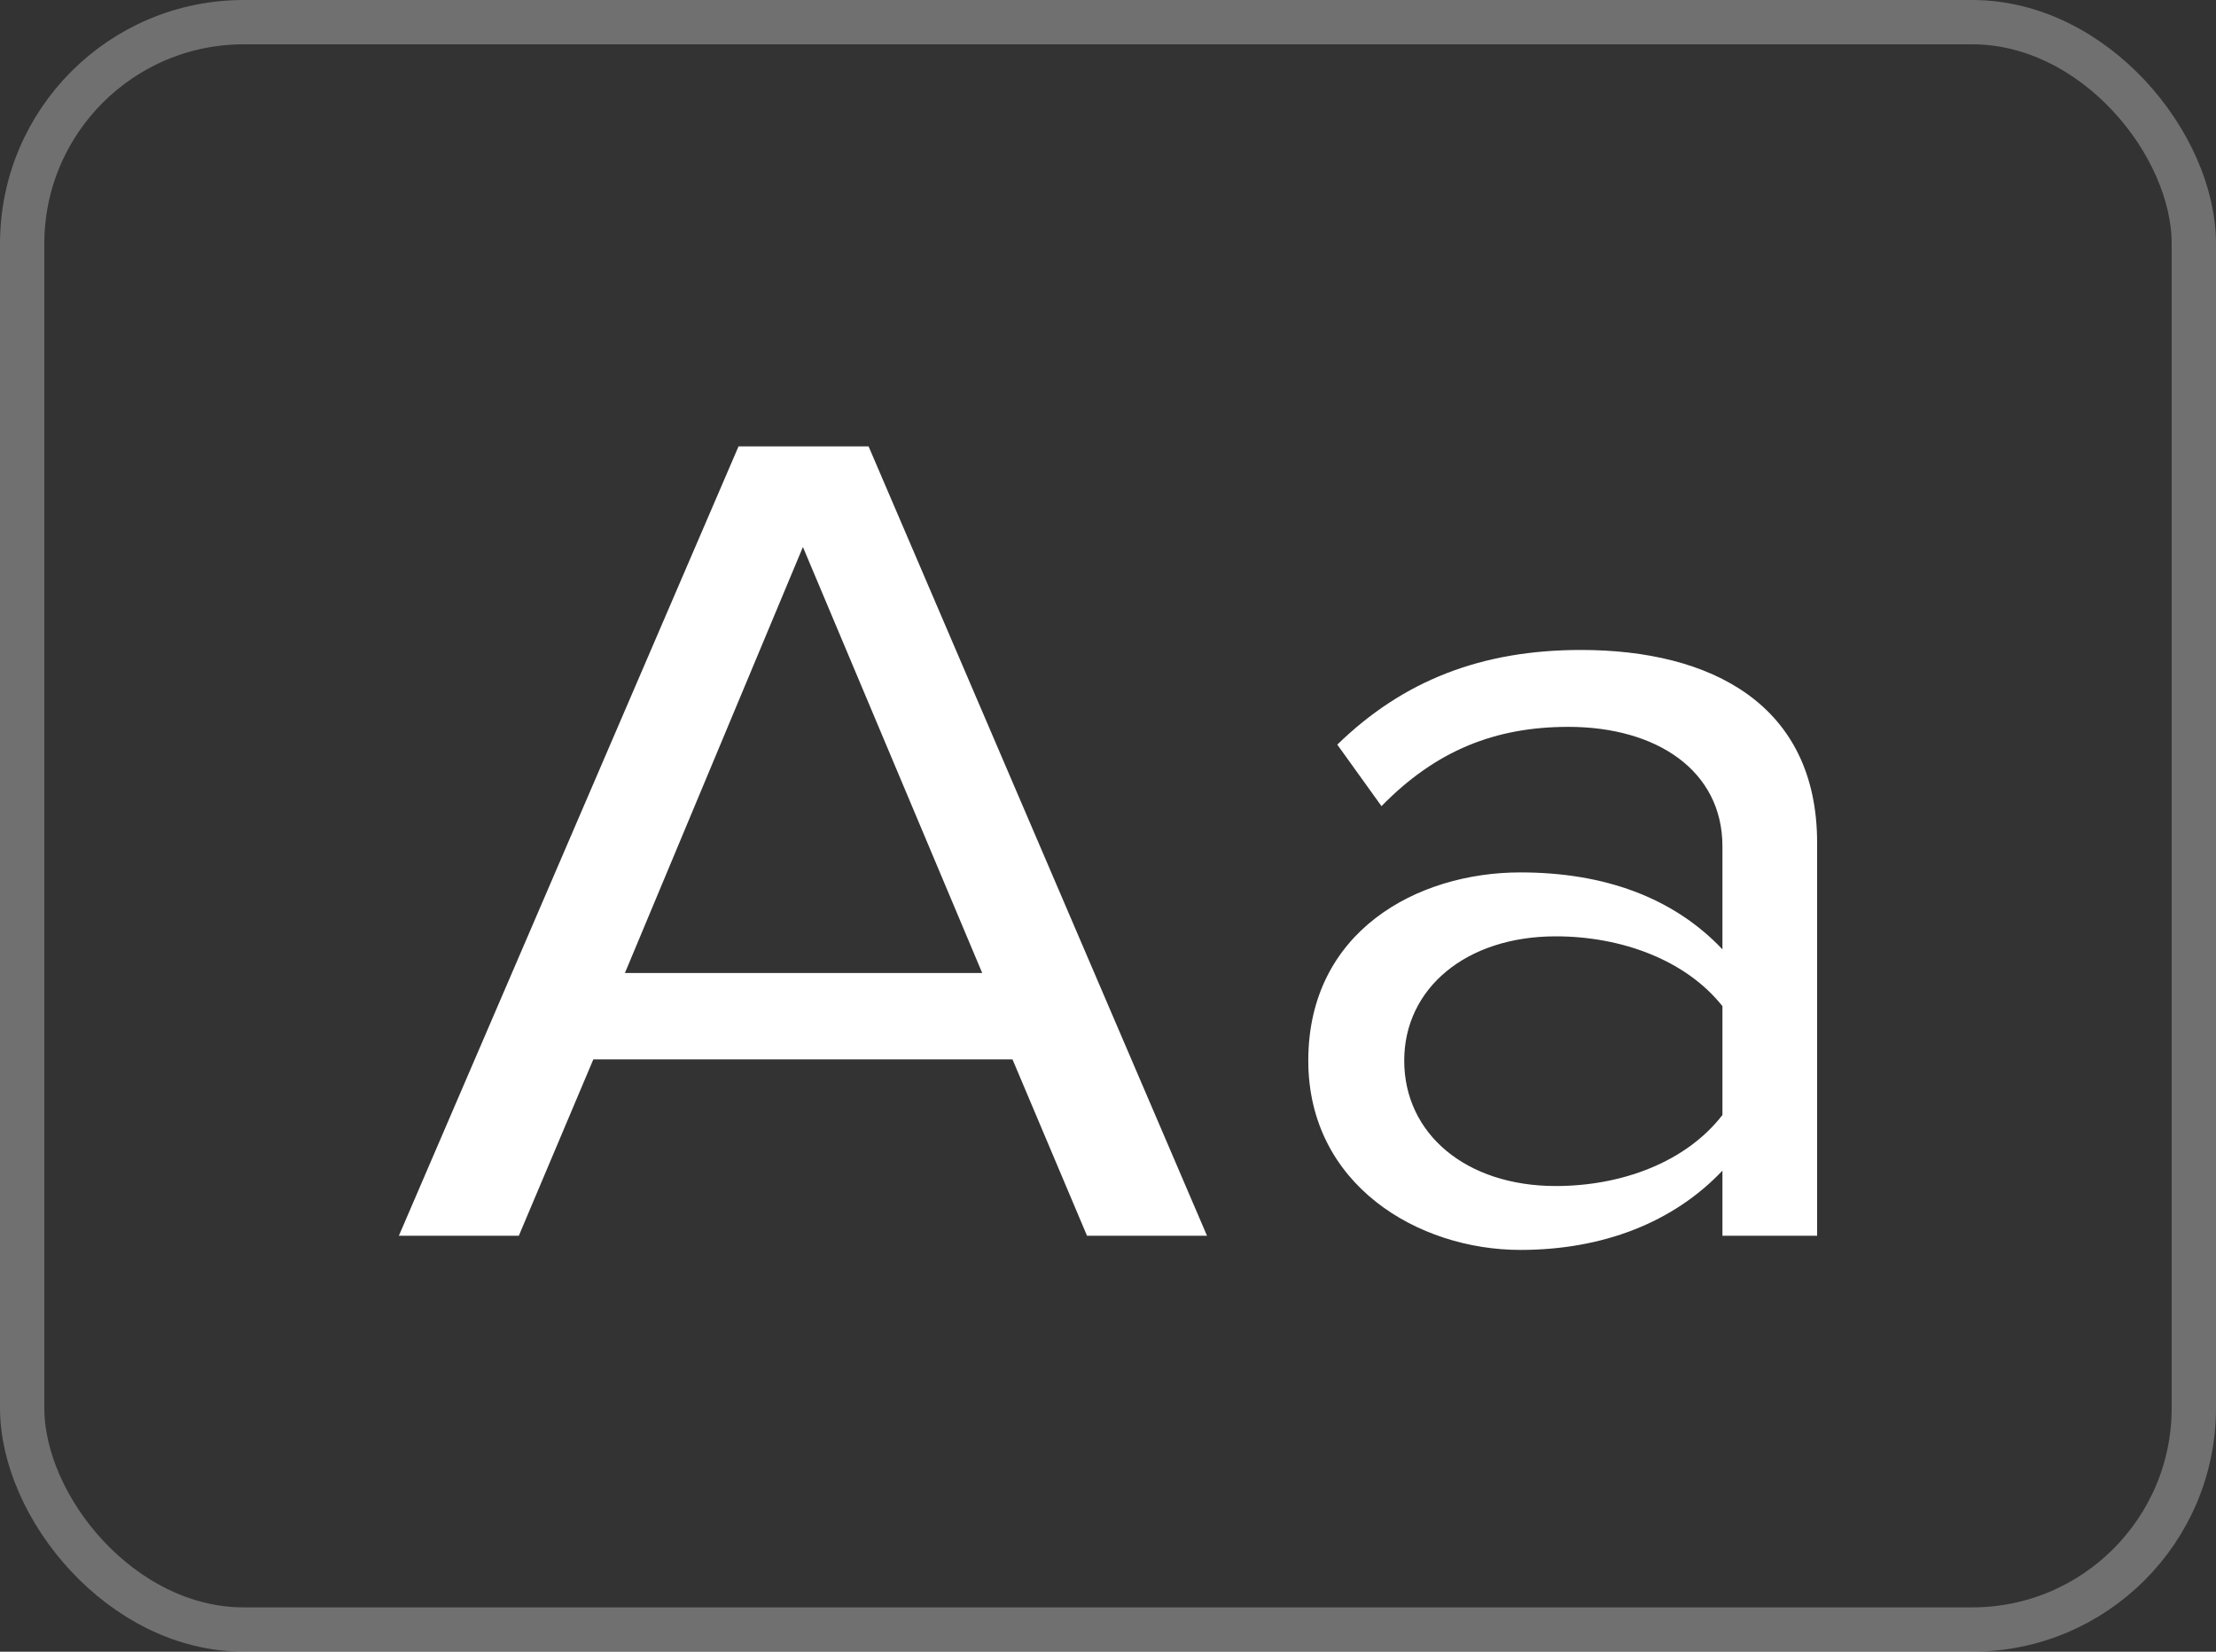 <?xml version="1.0" encoding="UTF-8"?>
<svg width="55px" height="41px" viewBox="0 0 55 41" version="1.1" xmlns="http://www.w3.org/2000/svg" xmlns:xlink="http://www.w3.org/1999/xlink">
    <rect x="0" y="0" width="55" height="41" fill="#333333" stroke="none"/>
    <!-- Generator: sketchtool 54.1 (76490) - https://sketchapp.com -->
    <title>FC43166C-967D-48D9-BDC6-50357EEA6E77@1x</title>
    <desc>Created with sketchtool.</desc>
    <g id="Page-1" stroke="none" stroke-width="1" fill="none" fill-rule="evenodd">
        <g id="Assets" transform="translate(-80, -607)">
            <g id="Aa-/-1" transform="translate(80, 607)">
                <rect id="Rectangle-Copy-2" stroke="#FFFFFF" stroke-width="1.1" opacity="0.3" x="0.55" y="0.55" width="53.9" height="39.9" rx="5.5"></rect>
                <path d="M29.957,30.675 L26.979,30.675 L25.13,26.298 L14.726,26.298 L12.877,30.675 L9.9,30.675 L18.33,11.081 L21.558,11.081 L29.957,30.675 Z M24.378,24.153 L19.928,13.578 L15.51,24.153 L24.378,24.153 Z M45.1,30.675 L42.75,30.675 L42.75,29.059 C41.527,30.351 39.772,31.027 37.735,31.027 C35.197,31.027 32.471,29.411 32.471,26.327 C32.471,23.125 35.166,21.656 37.735,21.656 C39.804,21.656 41.527,22.273 42.75,23.566 L42.75,21.01 C42.75,19.13 41.12,18.043 38.926,18.043 C37.109,18.043 35.636,18.631 34.288,20.011 L33.191,18.484 C34.821,16.897 36.764,16.134 39.24,16.134 C42.468,16.134 45.1,17.485 45.1,20.922 L45.1,30.675 Z M38.613,29.441 C40.243,29.441 41.841,28.853 42.75,27.678 L42.75,24.976 C41.841,23.83 40.243,23.243 38.613,23.243 C36.388,23.243 34.852,24.535 34.852,26.327 C34.852,28.148 36.388,29.441 38.613,29.441 Z" id="Aa" fill="#FFFFFF" fill-rule="nonzero"></path>
            </g>
        </g>
    </g>
</svg>